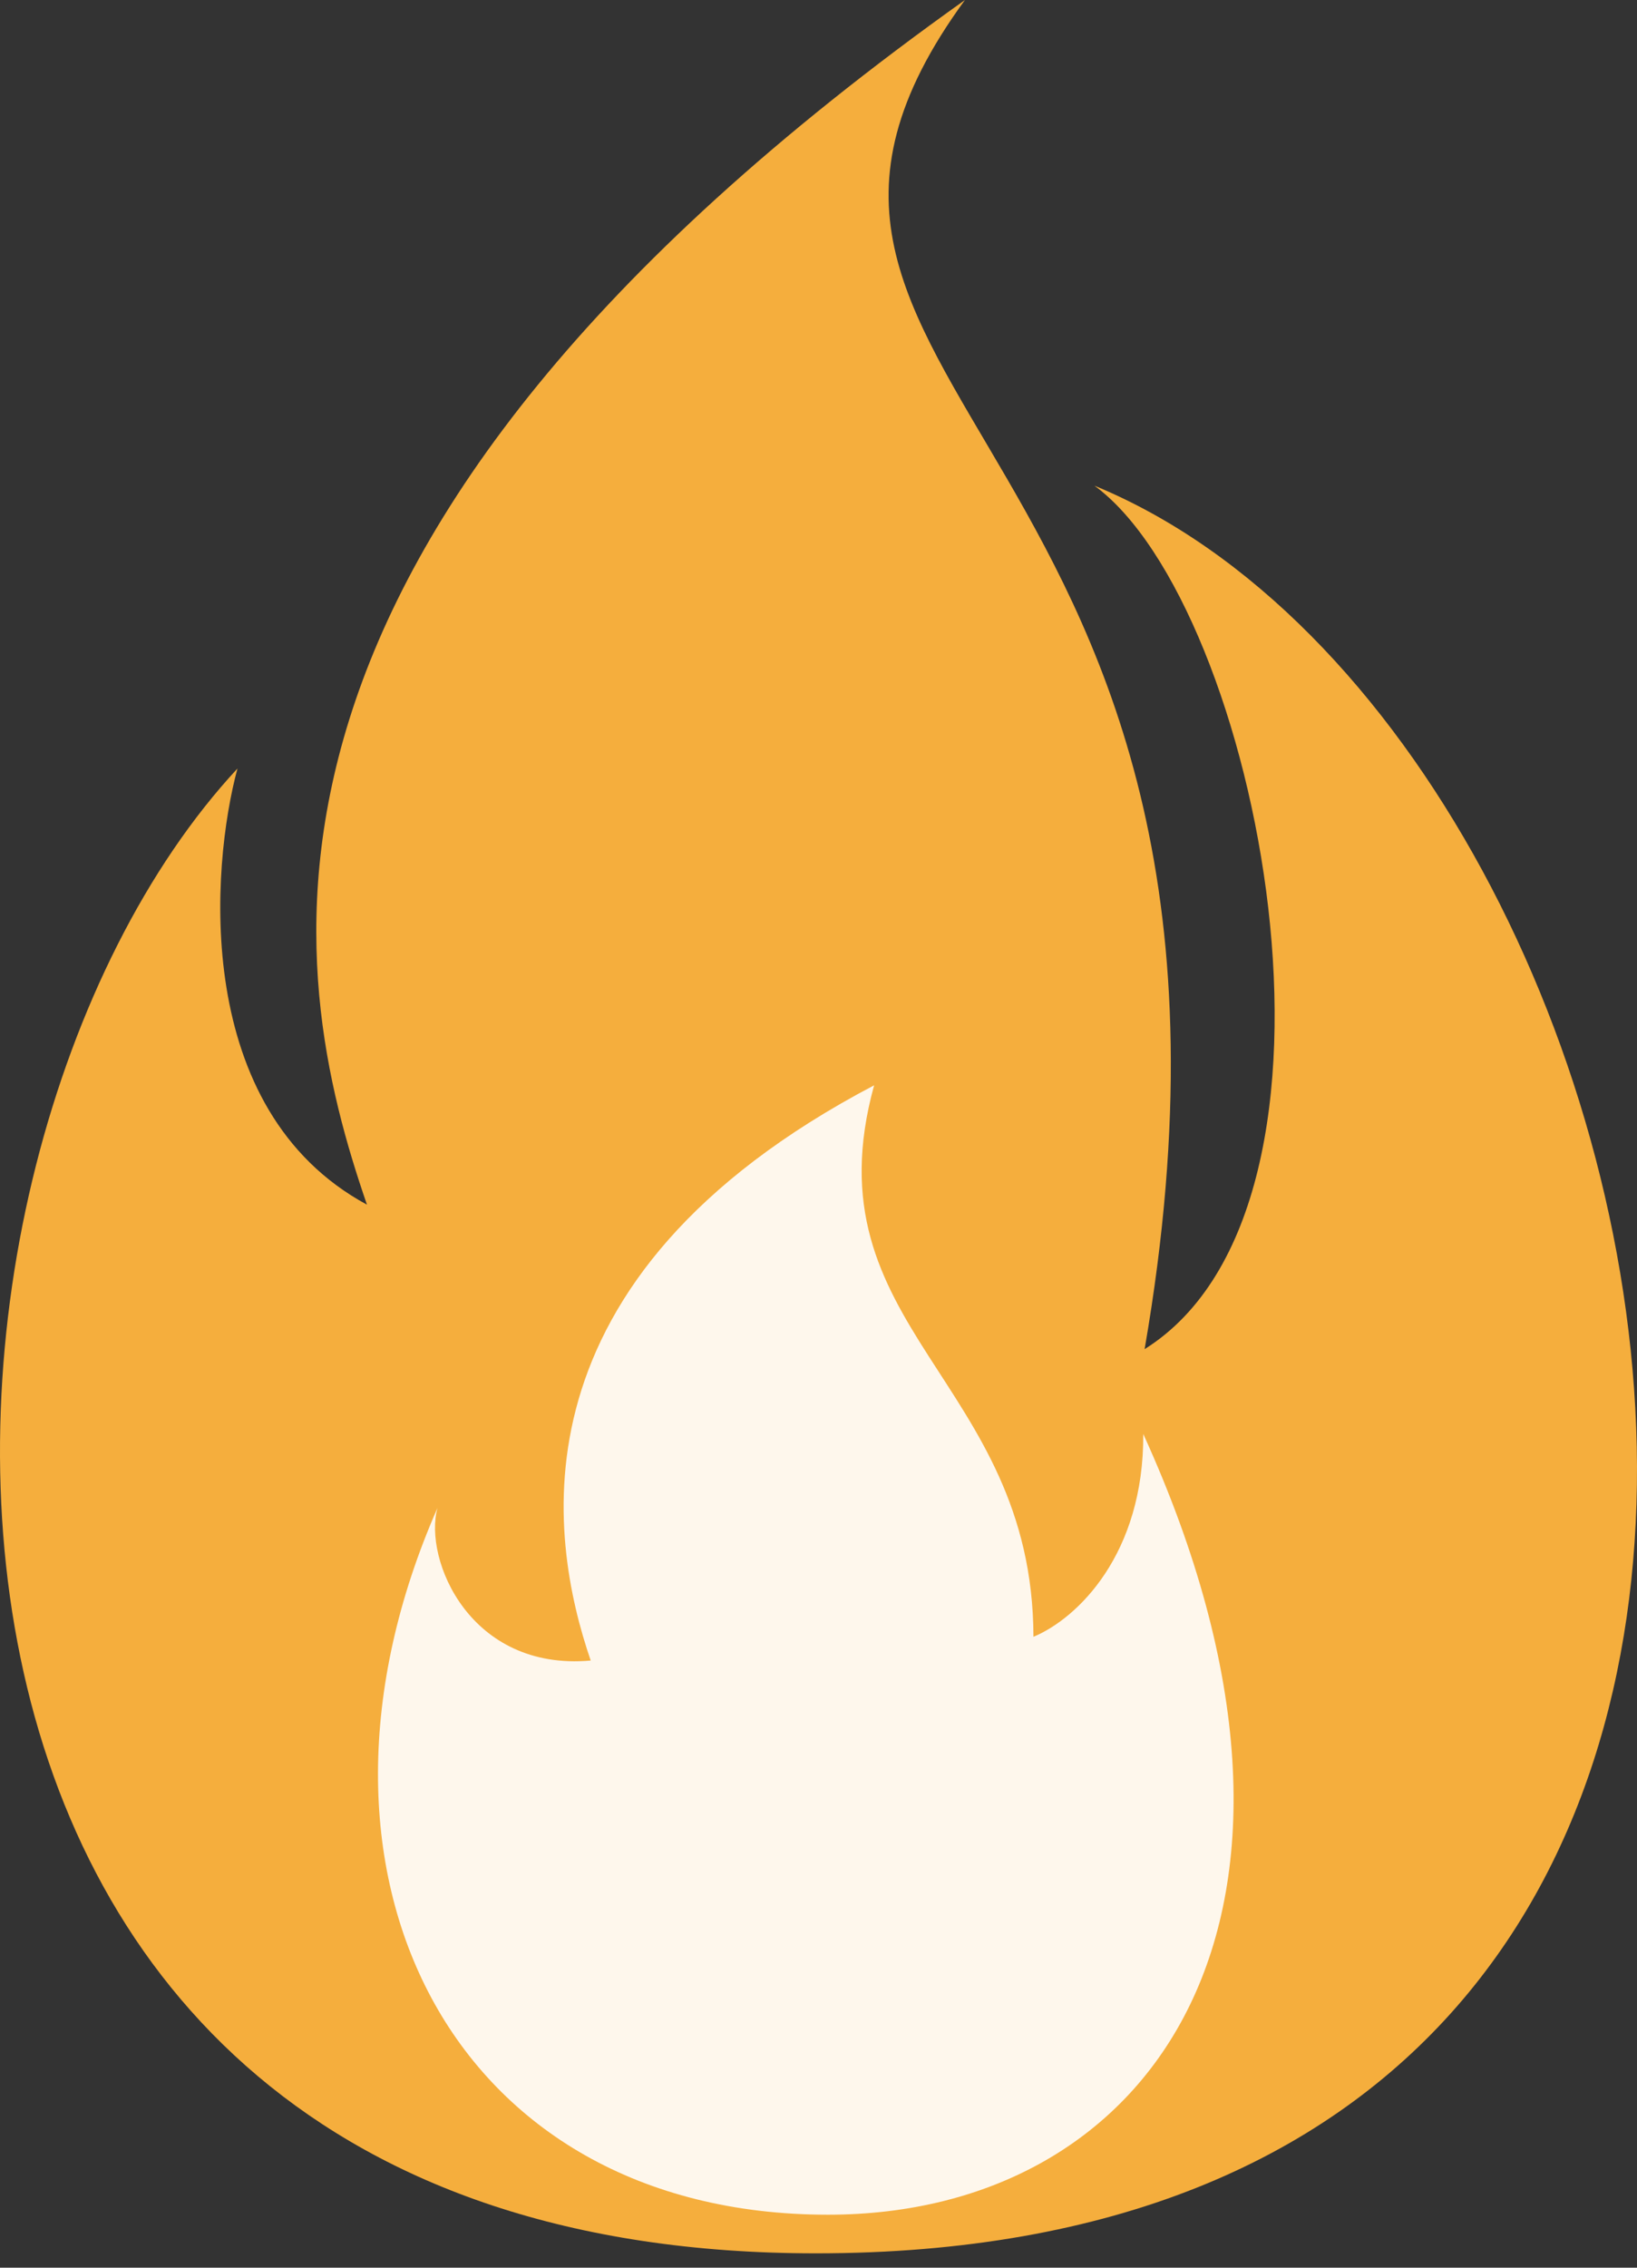 <svg width="65" height="90" fill="none" xmlns="http://www.w3.org/2000/svg"><rect width="100%" height="100%" fill="#333333" stroke="none"/><path d="M32.392 89.43c-39.196 0-37.366-43.423-22.963-58.929-1.05 3.877-1.83 13.541 5.142 17.31C11.394 38.604 7.975 21.563 38.315 0c-11.388 15.587 13.433 17.175 7.134 53.545 9.233-5.788 4.522-29.505-1.993-34.27C68.25 29.478 79.8 89.43 32.392 89.43z" fill="#F5AE3D"/><path d="M32.878 87.897c-14.968 0-21.86-13.595-15.507-28.051-.565 2.046 1.293 6.488 6.084 6.057-1.669-4.873-3.365-15.156 11.253-22.829-2.665 9.665 6.3 11.657 6.327 21.887 1.75-.727 4.388-3.285 4.36-8.05 8.696 19.087.431 30.986-12.517 30.986z" fill="#FEF7EC"/></svg>